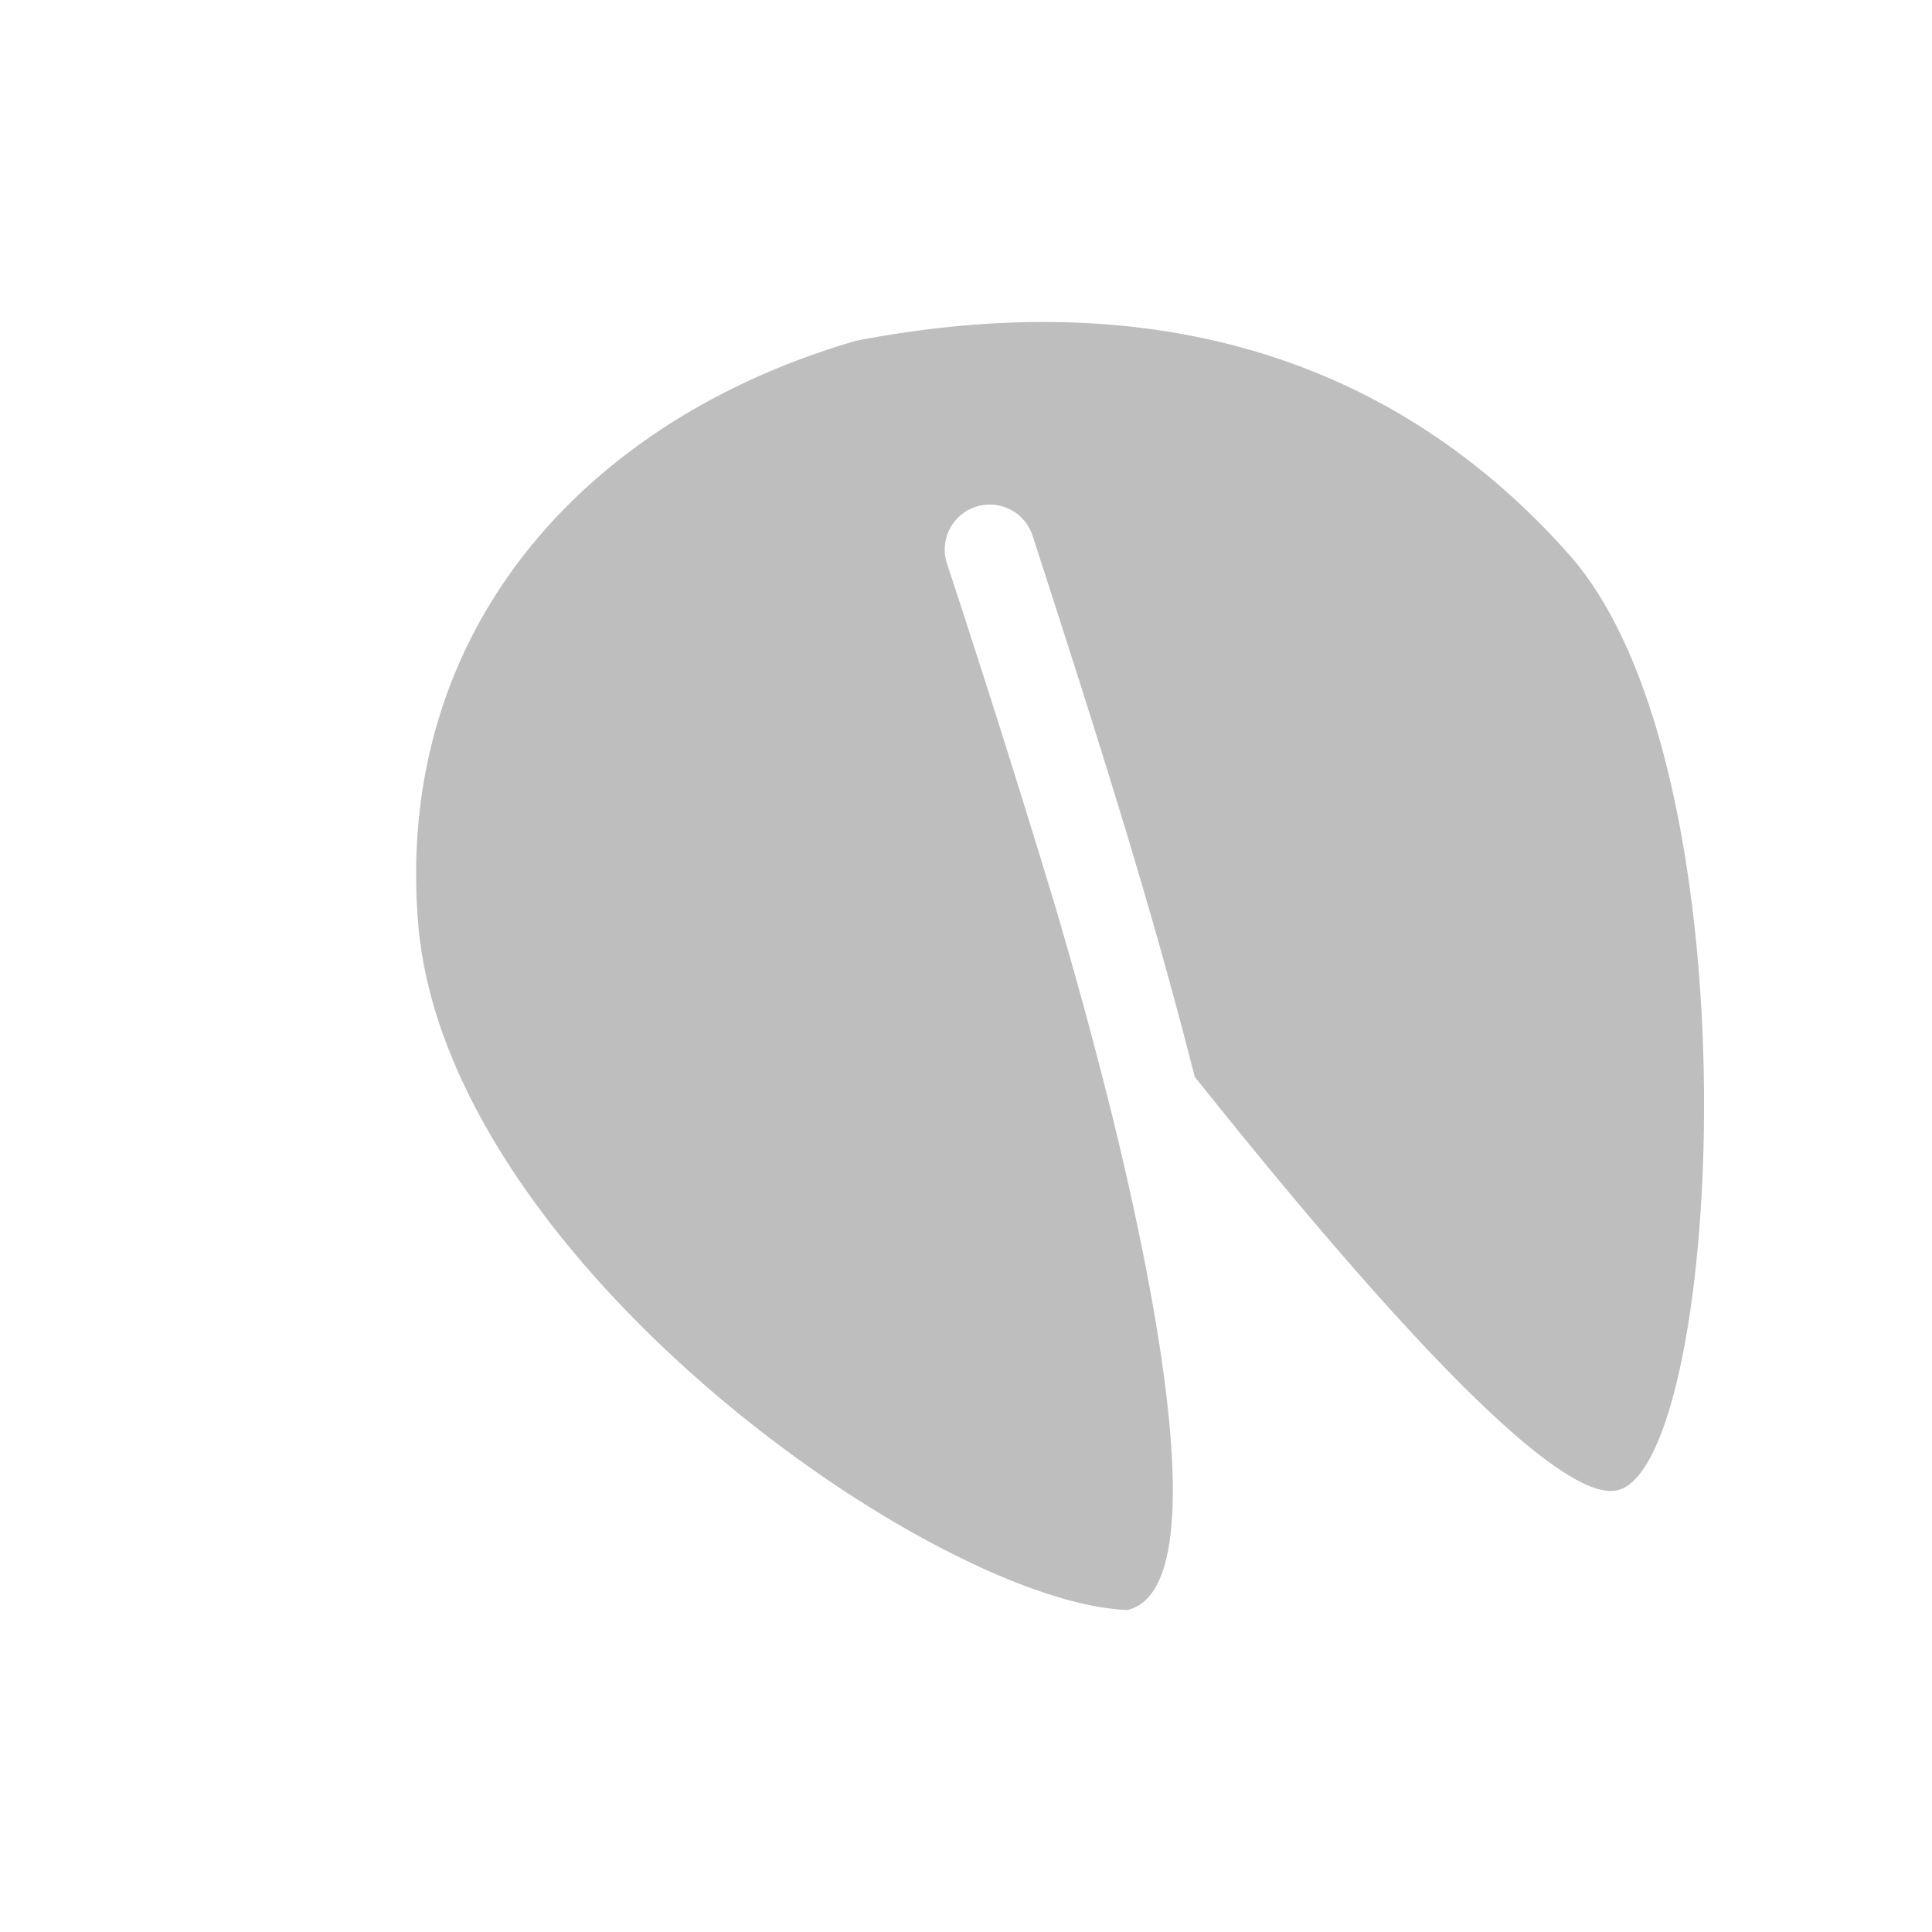 <svg xmlns="http://www.w3.org/2000/svg" width="24" height="24"><defs><style id="current-color-scheme" type="text/css"></style></defs><path d="M10.639 4.232c-3.365.973-5.74 3.592-5.445 7.232.34 4.201 6.427 8.448 8.811 8.536 1.04-.246.437-3.572-.174-6.082a61.084 61.084 0 0 0-.541-2.033l-.161-.56a185.86 185.86 0 0 0-1.365-4.323.559.559 0 0 1 1.062-.35c1.117 3.439 1.56 4.95 2.016 6.725 1.795 2.25 4.406 5.328 5.249 5.136 1.3-.297 1.772-8.955-.6-11.625s-5.514-3.298-8.852-2.656z" fill="currentColor" color="#bebebe"/></svg>